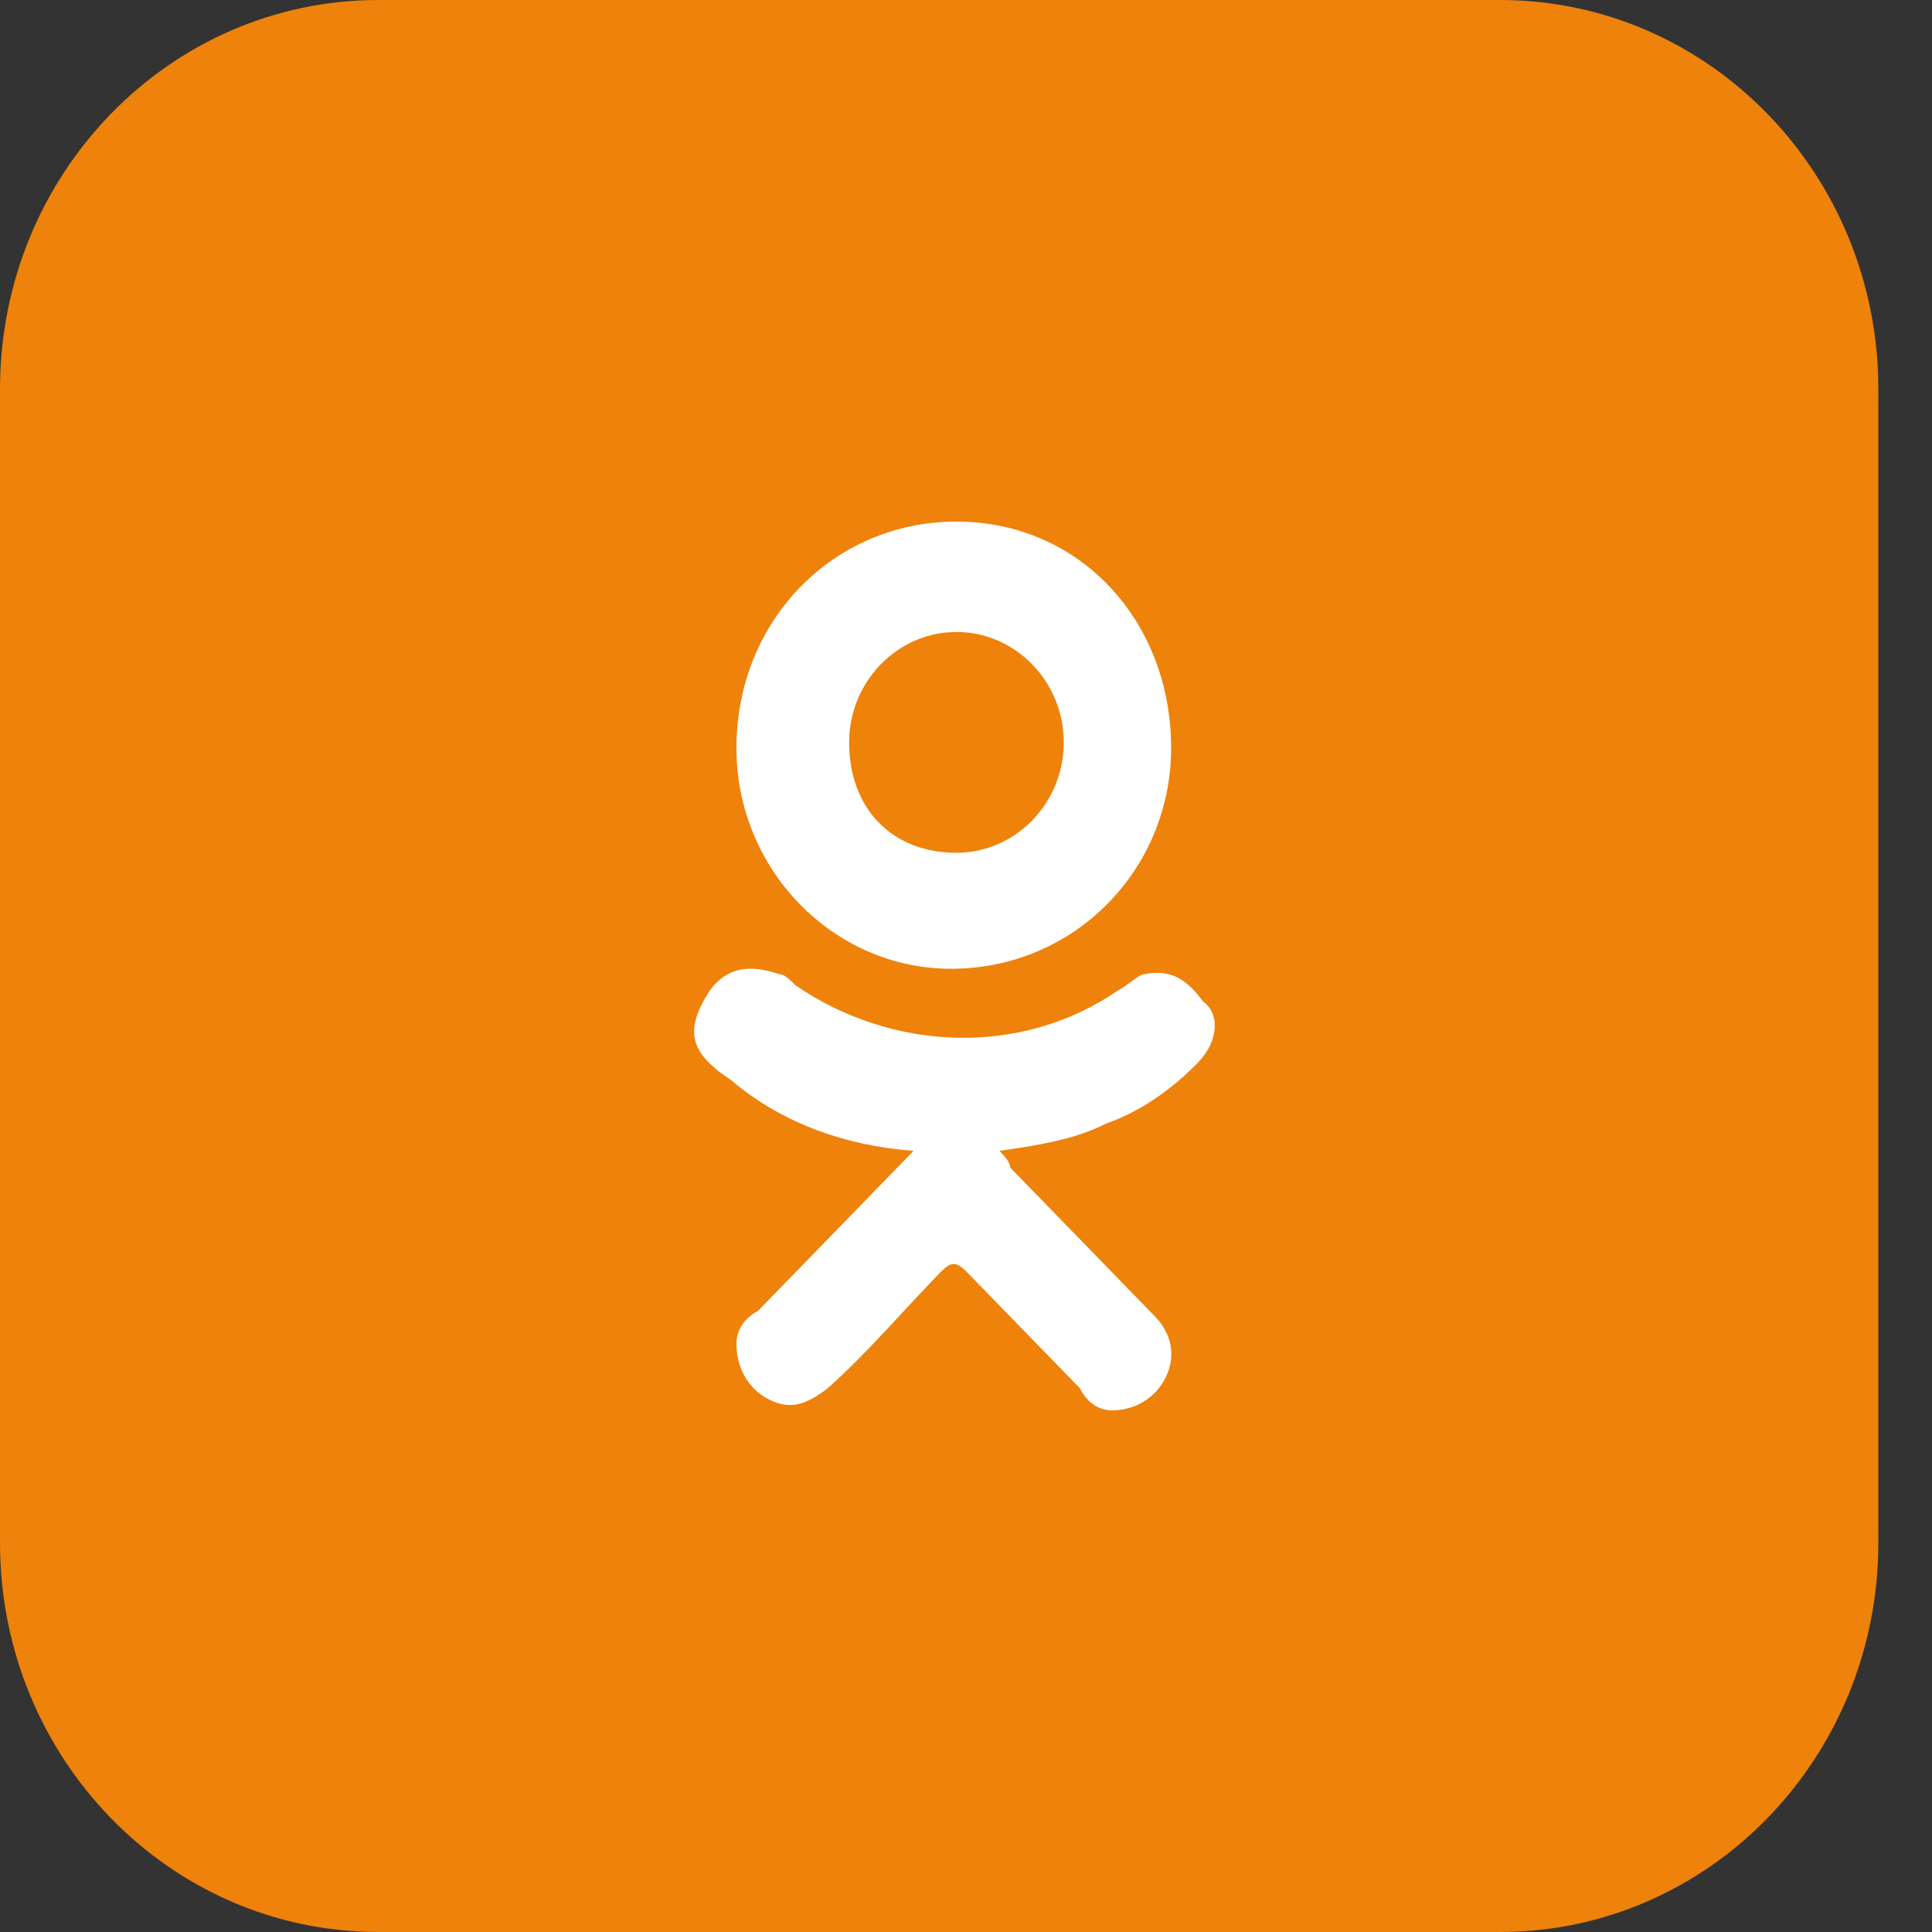 <svg width="35" height="35" viewBox="0 0 35 35" fill="none" xmlns="http://www.w3.org/2000/svg">
<rect x="0" y="0" width="35" height="35" fill="#333333" stroke="none"/>
<path fill-rule="evenodd" clip-rule="evenodd" d="M27.175 35H6.853C3.068 35 0 31.844 0 27.95V7.049C0 3.155 3.068 0 6.853 0H27.175C30.959 0 34.028 3.155 34.028 7.049V27.95C34.028 31.844 30.959 35 27.175 35Z" fill="#EE820A"/>
<path fill-rule="evenodd" clip-rule="evenodd" d="M17.327 15.449C18.396 15.449 19.271 14.55 19.271 13.449C19.271 12.349 18.396 11.449 17.327 11.449C16.258 11.449 15.383 12.349 15.383 13.449C15.383 14.649 16.16 15.449 17.327 15.449ZM21.702 19.25C21.216 19.75 20.633 20.149 20.049 20.349C19.466 20.649 18.785 20.75 18.105 20.849C18.202 20.949 18.299 21.05 18.299 21.149L20.924 23.849C21.216 24.149 21.313 24.55 21.119 24.949C20.924 25.349 20.535 25.55 20.146 25.55C19.855 25.55 19.66 25.349 19.563 25.149L17.521 23.05C17.327 22.849 17.23 22.849 17.035 23.05C16.355 23.75 15.674 24.55 14.994 25.149C14.605 25.449 14.313 25.55 13.924 25.349C13.535 25.149 13.341 24.75 13.341 24.349C13.341 24.05 13.535 23.849 13.73 23.75C14.605 22.849 15.48 21.949 16.355 21.05C16.452 20.949 16.452 20.949 16.549 20.849C15.285 20.75 14.216 20.349 13.341 19.649C13.244 19.55 13.049 19.449 12.952 19.349C12.466 18.949 12.466 18.55 12.855 17.949C13.146 17.55 13.535 17.449 14.119 17.649C14.216 17.649 14.313 17.75 14.41 17.849C16.16 19.05 18.494 19.149 20.244 17.949C20.438 17.849 20.633 17.649 20.73 17.649C21.216 17.55 21.508 17.75 21.799 18.149C22.091 18.349 22.091 18.849 21.702 19.25ZM17.327 9.449C19.563 9.449 21.216 11.25 21.216 13.55C21.216 15.75 19.466 17.55 17.23 17.55C15.091 17.55 13.341 15.75 13.341 13.55C13.341 11.25 15.091 9.449 17.327 9.449Z" fill="white"/>
</svg>
